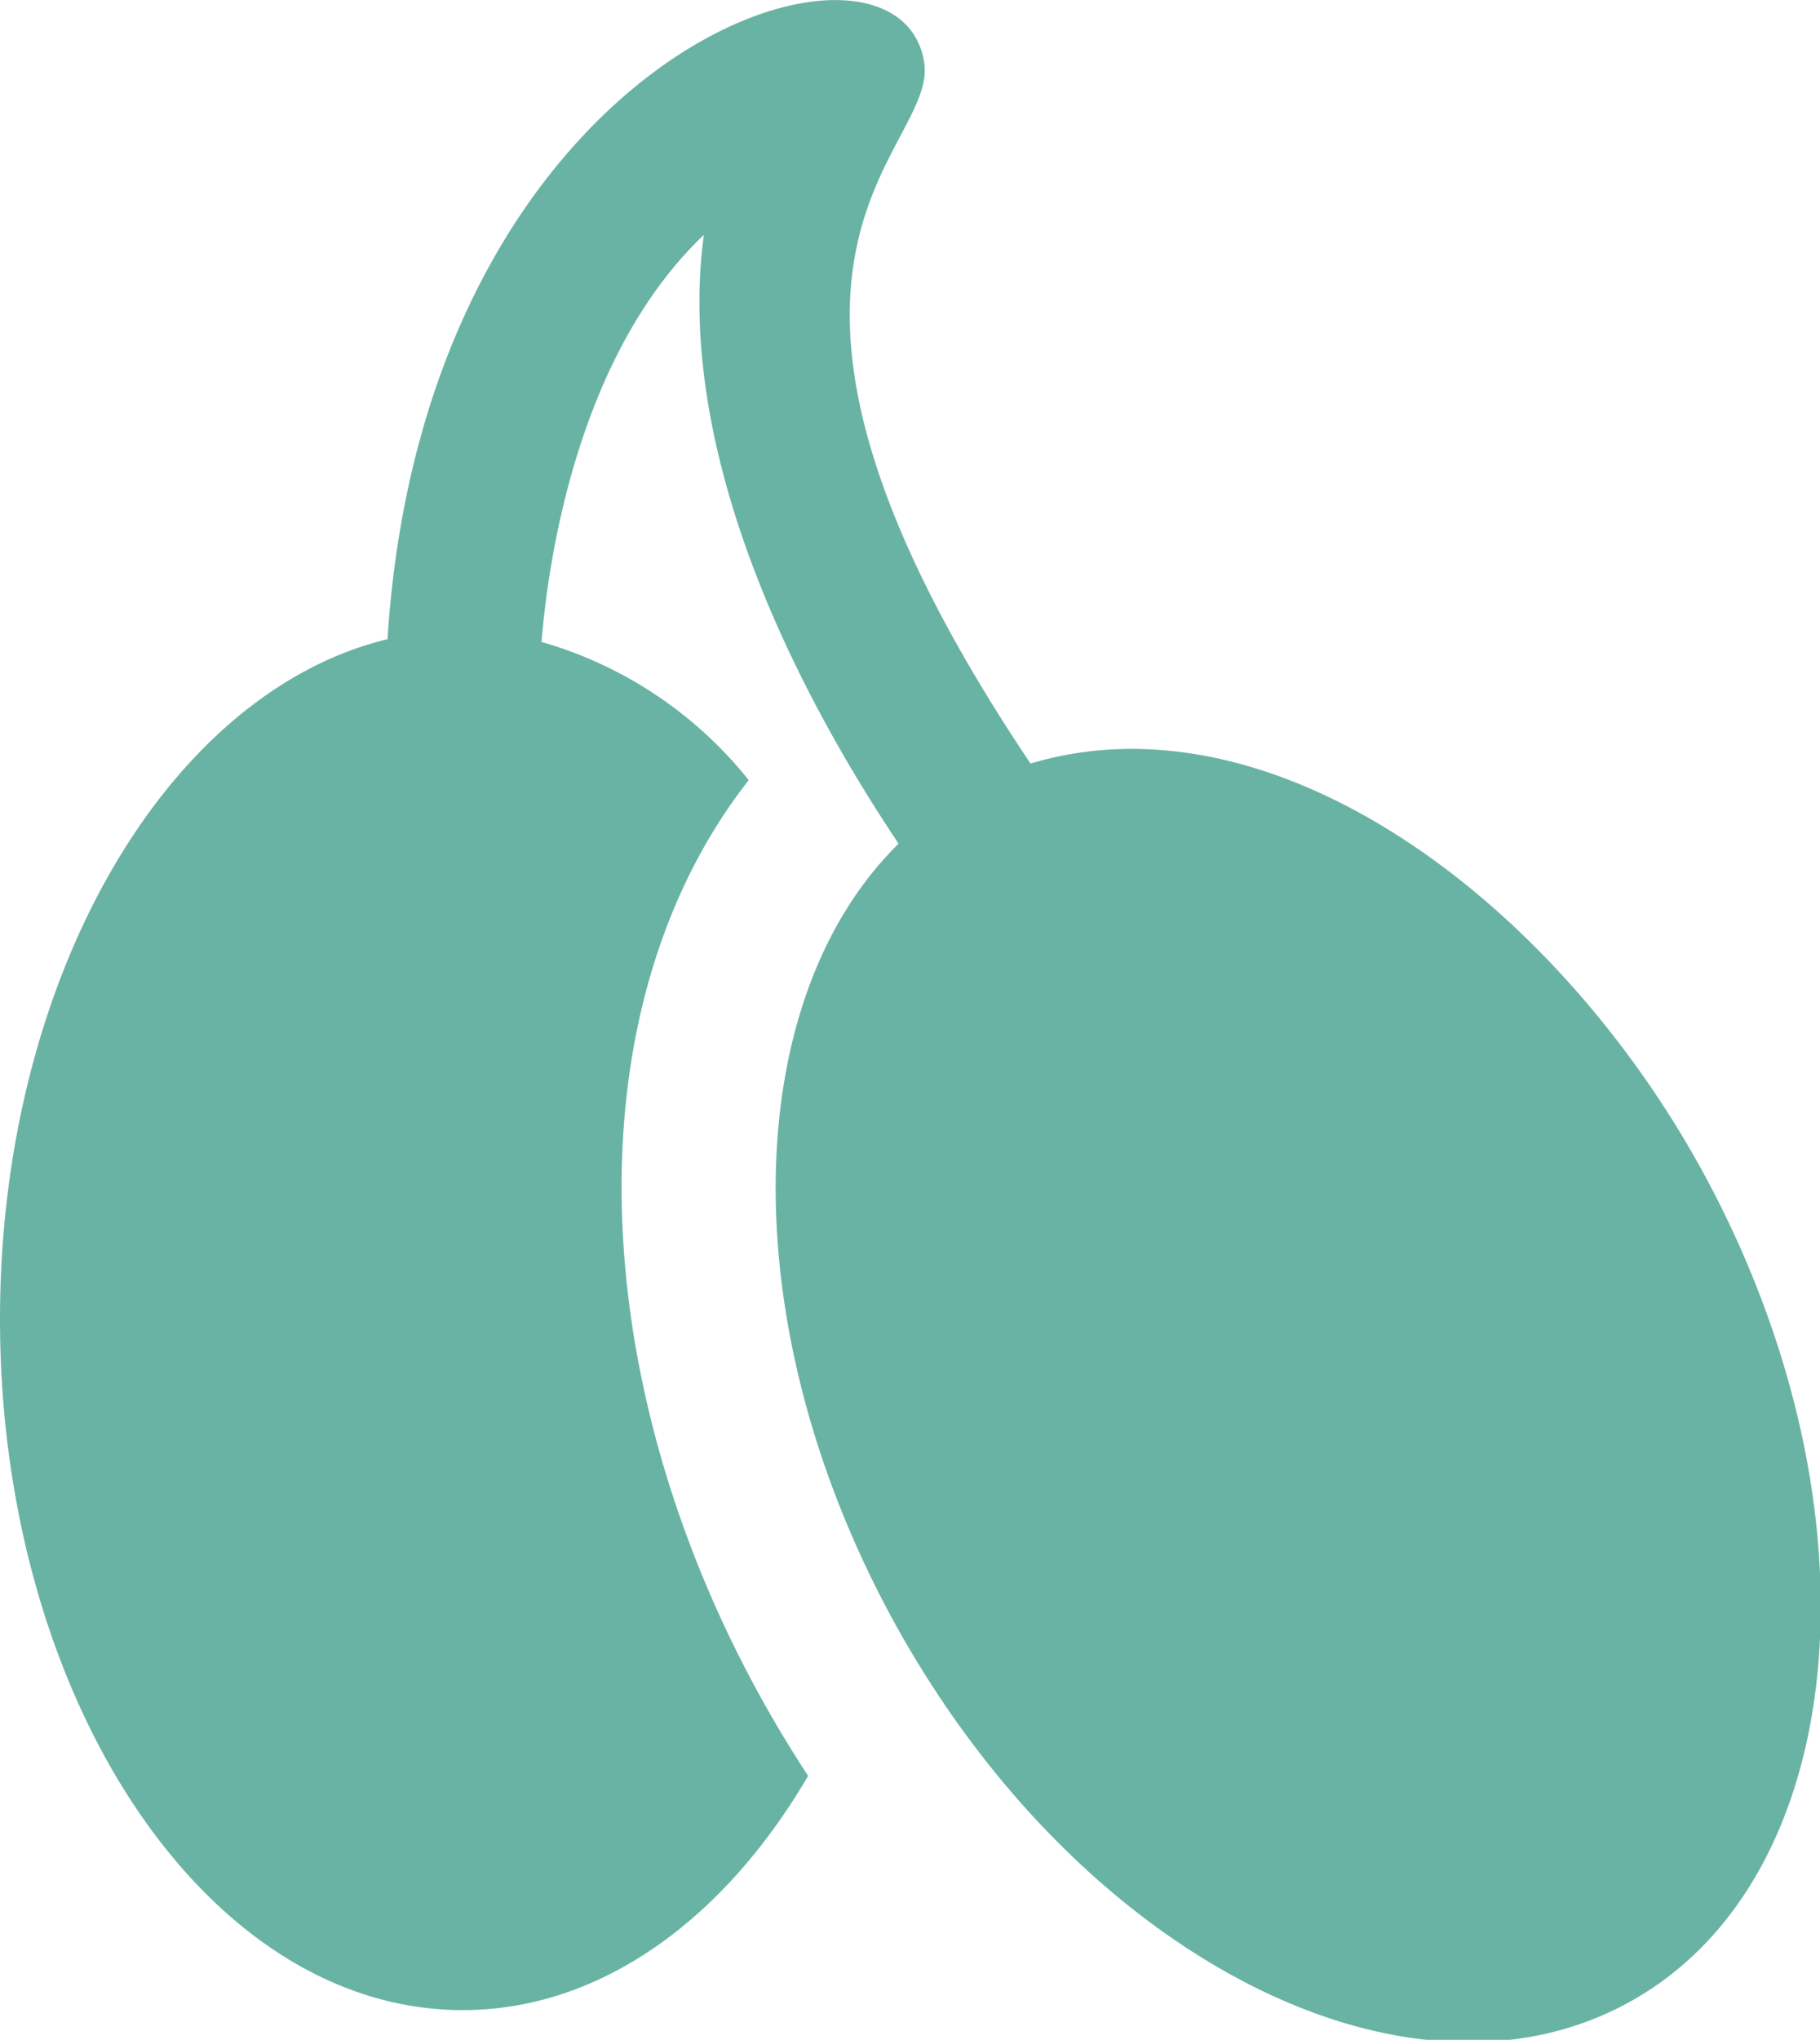 <svg id="Camada_1" data-name="Camada 1" xmlns="http://www.w3.org/2000/svg" viewBox="0 0 26.35 29.52"><defs><style>.cls-1{fill:#69b3a5;}</style></defs><path class="cls-1" d="M40.08,21.64c-2.14-3.94-6.21-7-9.75-5.94C25.39,8.34,29,6.87,28.79,5.55c-.38-2.37-7.22-.21-7.77,8.35-3.18.77-5.61,4.88-5.61,9.84,0,5.51,3,10,6.7,10,2,0,3.79-1.32,5-3.39-3.23-4.92-3.62-10.89-.86-14.41a5.93,5.93,0,0,0-3-2c.1-1.23.54-4.17,2.35-5.89-.4,3,1.16,6.33,2.82,8.81-2.29,2.25-2.42,6.92-.1,11.2,2.63,4.84,7.4,7.34,10.65,5.58S42.71,26.49,40.08,21.64Z" transform="translate(-15.41 -4.65)"/></svg>